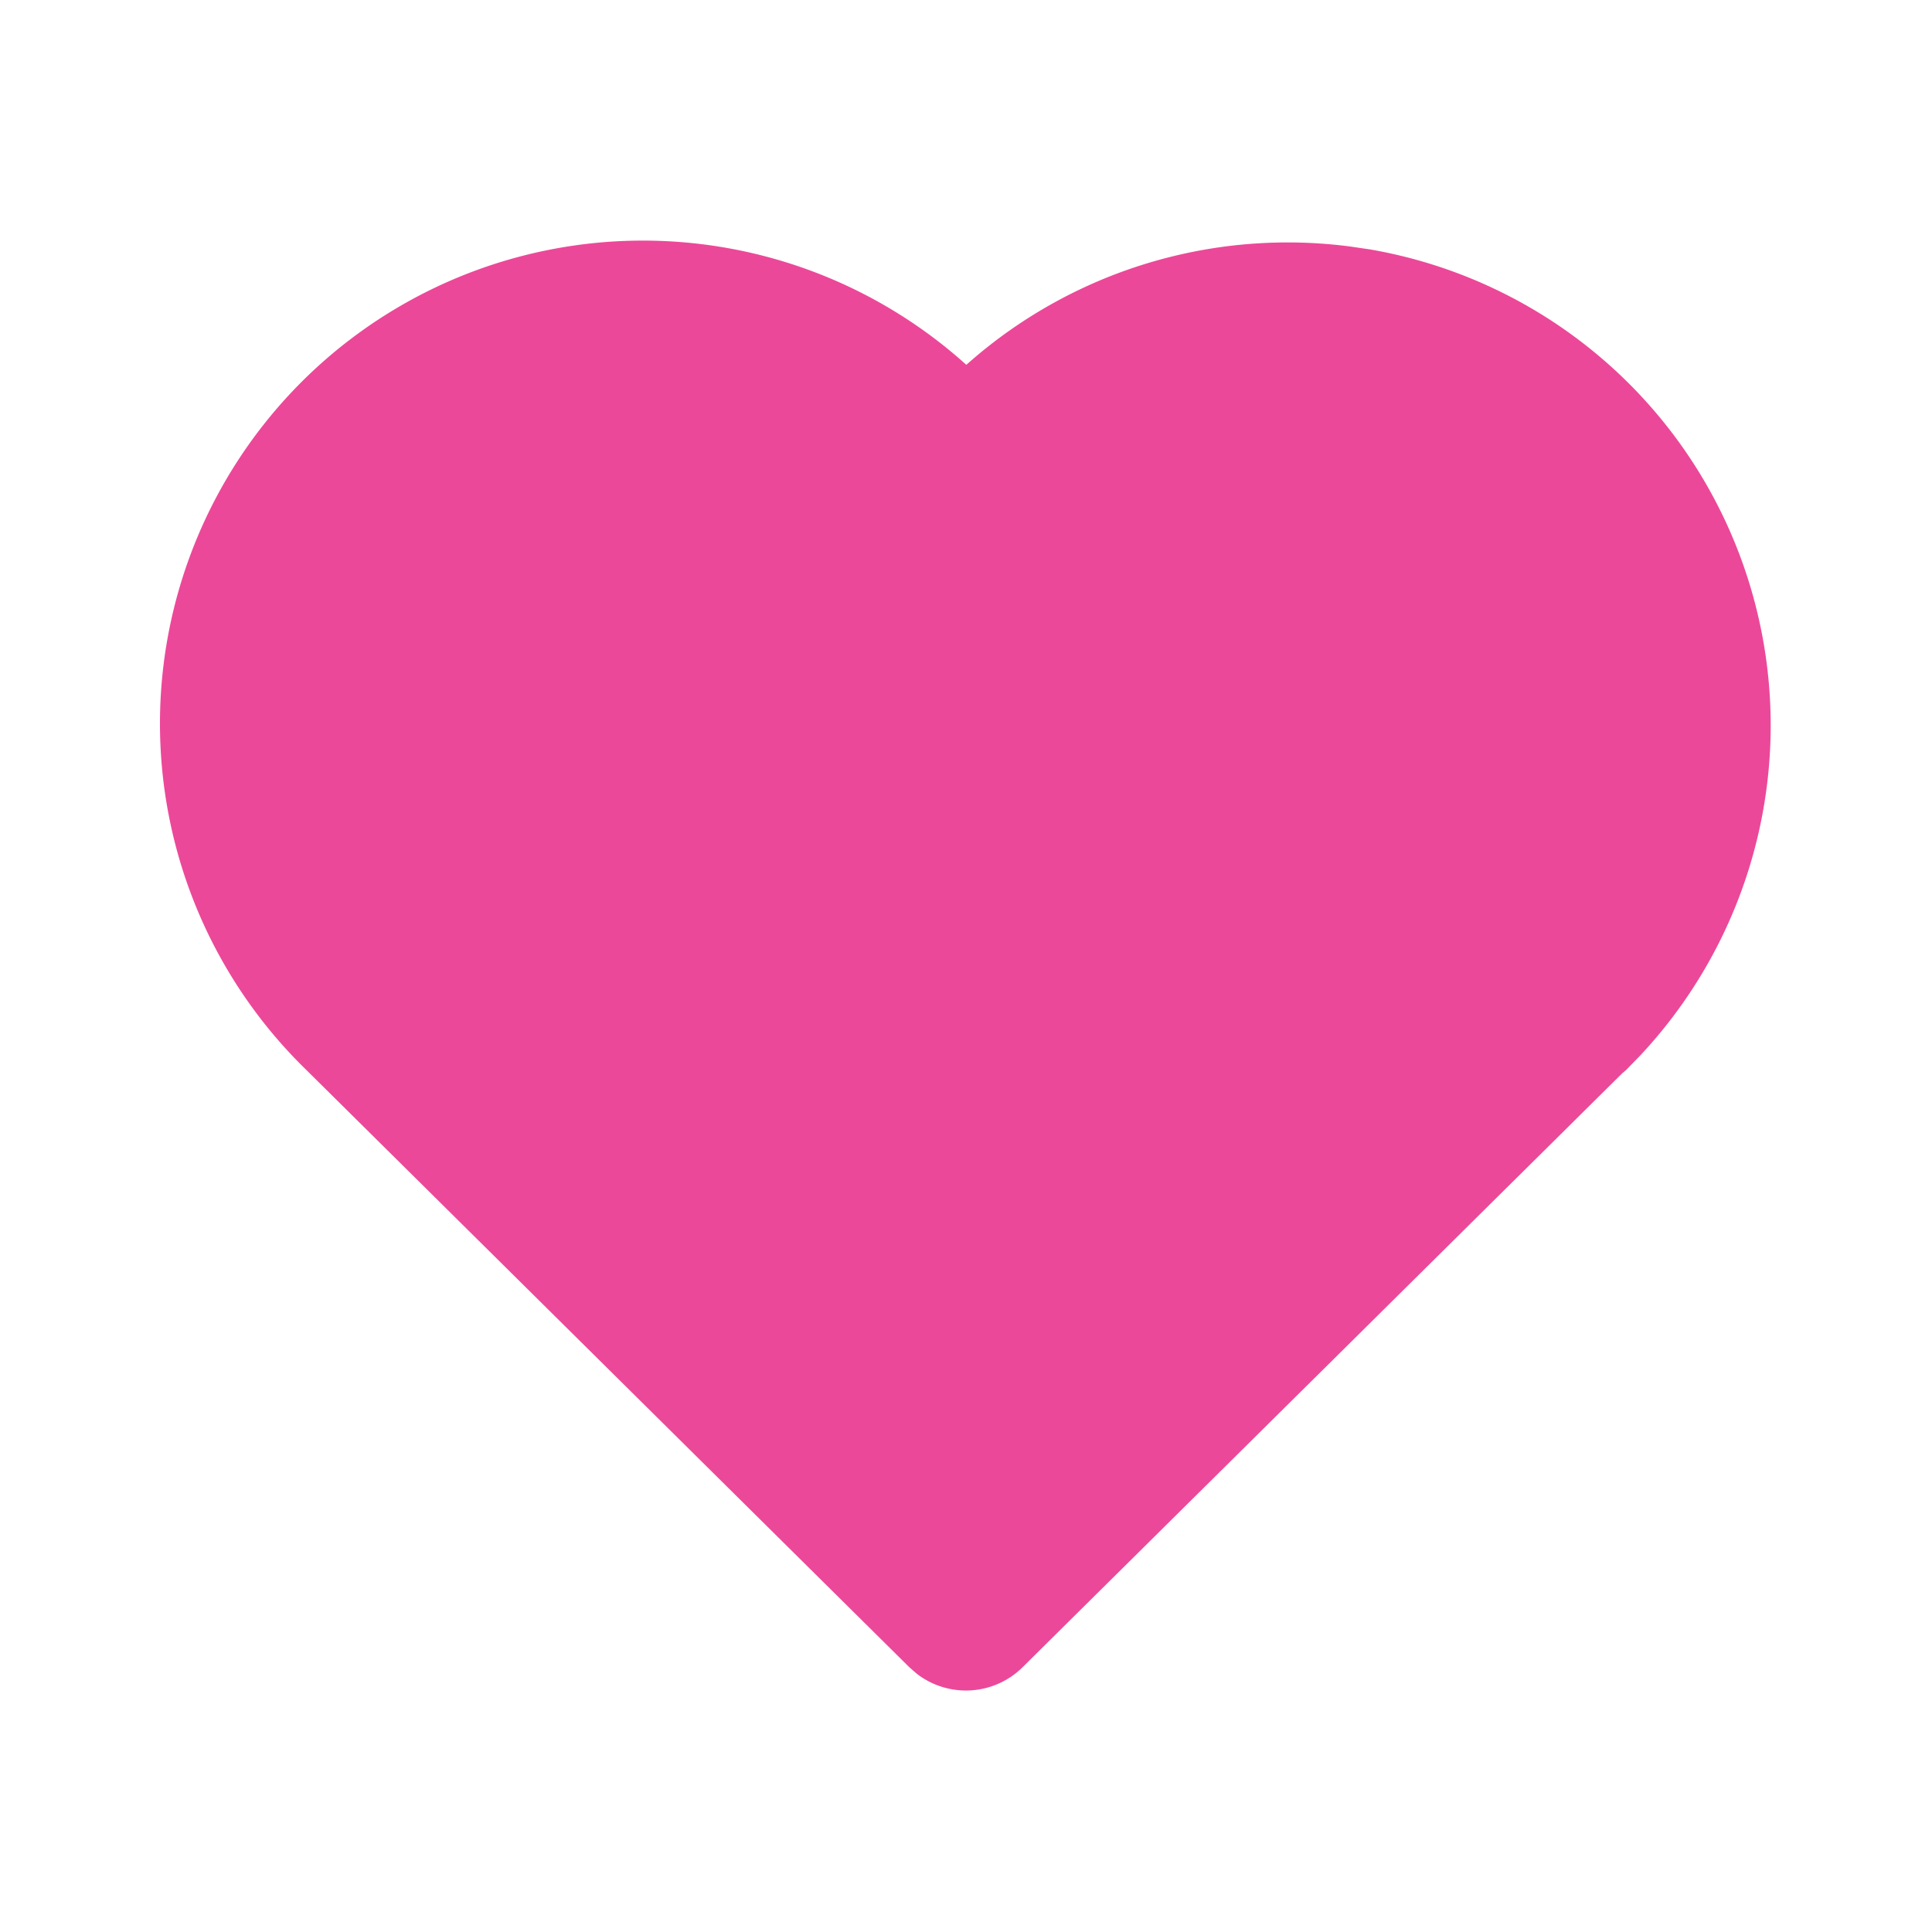 <svg xmlns="http://www.w3.org/2000/svg" width="24" height="24" viewBox="0 0 24 24" fill="#EC4899" class="icon icon-tabler icons-tabler-filled icon-tabler-heart">
  <path stroke="none" d="M0 0h24v24H0z" fill="none"/>
  <path d="M6.979 3.074a6 6 0 0 1 4.988 1.425l.037 .033l.034 -.03a6 6 0 0 1 4.733 -1.44l.246 .036a6 6 0 0 1 3.364 10.008l-.18 .185l-.048 .041l-7.45 7.379a1 1 0 0 1 -1.313 .082l-.094 -.082l-7.493 -7.422a6 6 0 0 1 3.176 -10.215z"/>
</svg>